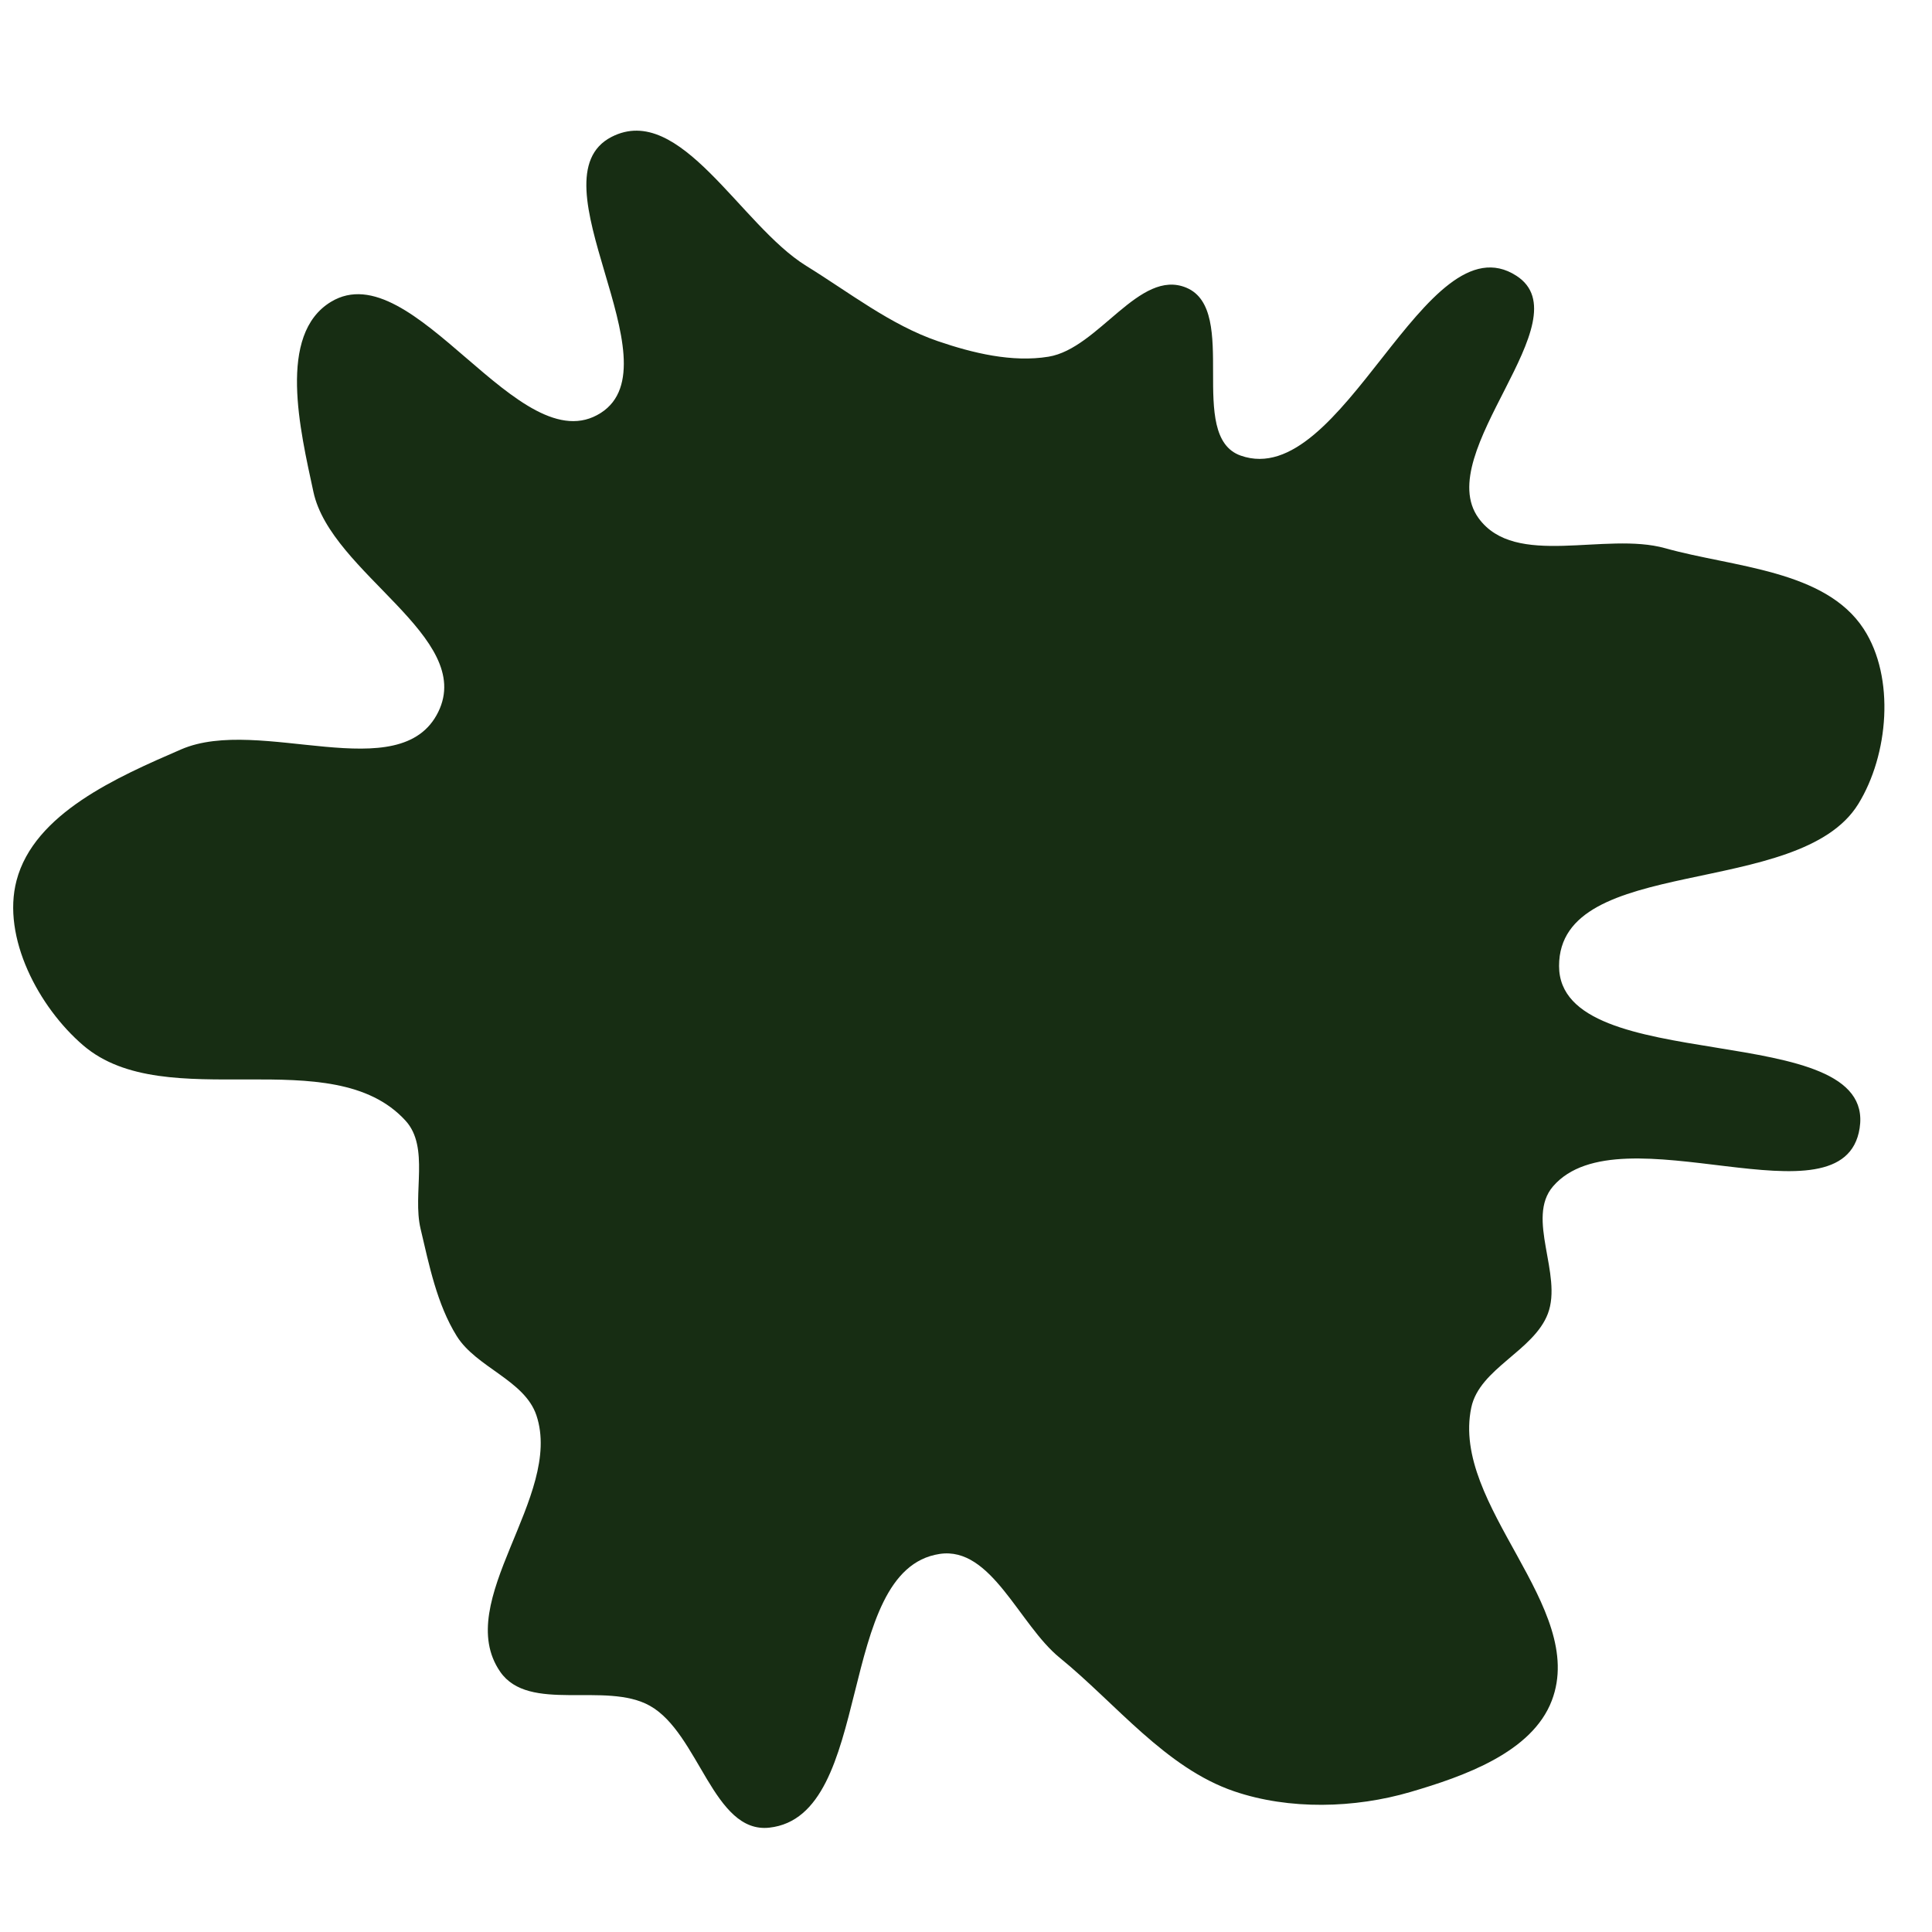 <svg width="700" height="700" viewBox="0 0 700 700" fill="none" xmlns="http://www.w3.org/2000/svg">
<path d="M673.783 408.758C668.073 445.628 587.082 401.585 562.705 429.829C552.75 441.364 566.229 461.716 560.825 475.962C555.688 489.499 536.075 495.787 533.081 509.953C525.568 545.511 575.197 582.193 562.247 616.15C555.077 634.953 530.354 643.607 511.043 649.267C490.812 655.197 467.112 655.826 447.158 649.022C422.294 640.544 404.326 617.211 383.95 600.631C369.228 588.651 359.198 560.171 340.433 563.023C302.329 568.814 317.054 657.982 278.744 662.194C258.454 664.425 253.261 627.98 235.441 618.025C219.421 609.075 191.631 620.802 181.219 605.692C163.652 580.198 204.199 542.149 194.35 512.797C190.074 500.053 172.574 495.48 165.474 484.066C158.321 472.565 155.479 458.355 152.372 445.173C149.38 432.484 155.723 415.672 146.935 406.042C120.264 376.818 60.243 404.506 30.18 378.784C14.018 364.956 0.591 339.613 5.99 319.039C12.378 294.699 42.538 281.522 65.628 271.518C94.14 259.165 145.152 285.839 158.803 257.924C172.09 230.752 119.923 207.783 113.556 178.214C108.753 155.905 100.396 121.169 119.92 109.355C149.775 91.29 188.347 168.444 217.71 149.59C245.5 131.746 192.204 64.644 221.599 49.59C246.442 36.867 268.339 81.672 292.099 96.32C307.547 105.842 322.662 117.751 339.833 123.621C352.468 127.94 366.727 131.395 379.904 129.237C398.092 126.259 412.854 97.12 429.85 104.248C449.303 112.405 429.629 158.032 449.515 165.07C486.621 178.202 516.374 78.554 549.429 99.924C574.06 115.848 518.487 164.007 535.722 187.74C549.004 206.028 581.579 192.536 603.344 198.634C628.024 205.549 661.313 206.429 675.279 227.921C686.687 245.477 684.272 273.52 673.271 291.335C651.902 325.941 564.852 309.327 564.878 350C564.905 390.836 680.033 368.403 673.783 408.758Z" fill="#172D13"/>
</svg>
